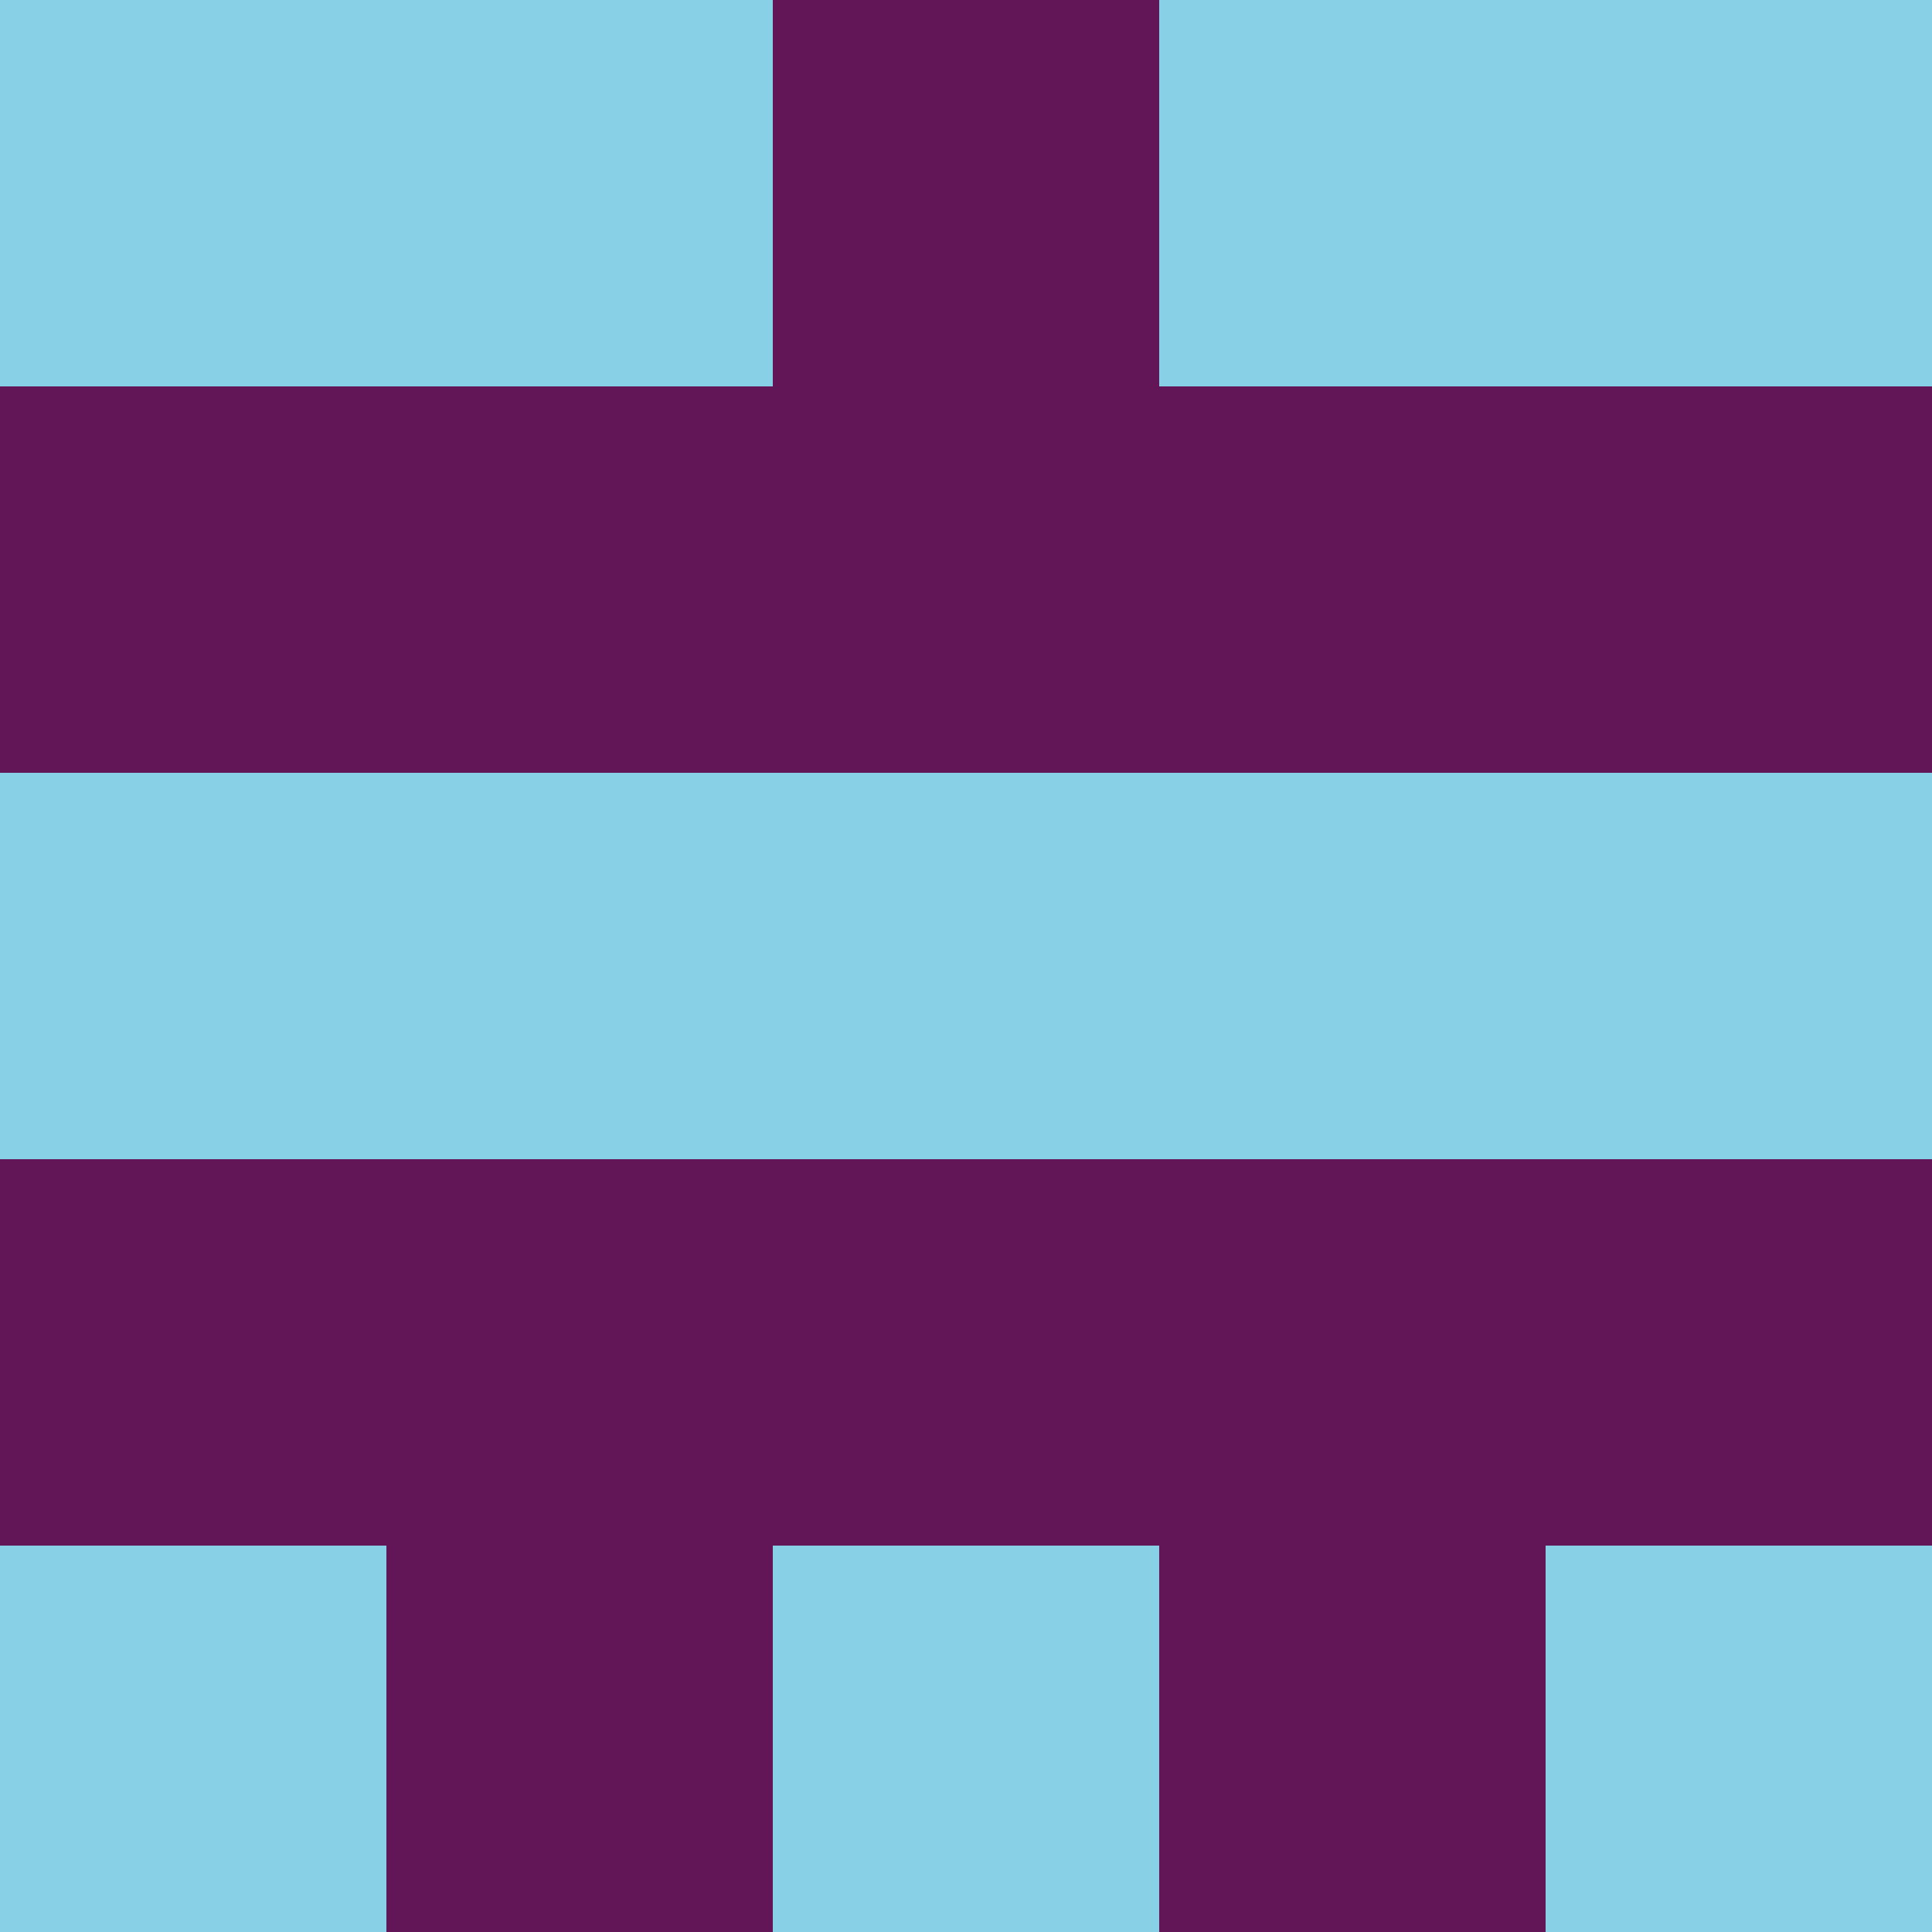 <?xml version="1.0" encoding="utf-8"?>
<!DOCTYPE svg PUBLIC "-//W3C//DTD SVG 20010904//EN"
        "http://www.w3.org/TR/2001/REC-SVG-20010904/DTD/svg10.dtd">

<svg width="400" height="400" viewBox="0 0 5 5"
    xmlns="http://www.w3.org/2000/svg"
    xmlns:xlink="http://www.w3.org/1999/xlink">
            <rect x="0" y="0" width="1" height="1" fill="#88D0E5" />
        <rect x="0" y="1" width="1" height="1" fill="#631657" />
        <rect x="0" y="2" width="1" height="1" fill="#88D0E5" />
        <rect x="0" y="3" width="1" height="1" fill="#631657" />
        <rect x="0" y="4" width="1" height="1" fill="#88D0E5" />
                <rect x="1" y="0" width="1" height="1" fill="#88D0E5" />
        <rect x="1" y="1" width="1" height="1" fill="#631657" />
        <rect x="1" y="2" width="1" height="1" fill="#88D0E5" />
        <rect x="1" y="3" width="1" height="1" fill="#631657" />
        <rect x="1" y="4" width="1" height="1" fill="#631657" />
                <rect x="2" y="0" width="1" height="1" fill="#631657" />
        <rect x="2" y="1" width="1" height="1" fill="#631657" />
        <rect x="2" y="2" width="1" height="1" fill="#88D0E5" />
        <rect x="2" y="3" width="1" height="1" fill="#631657" />
        <rect x="2" y="4" width="1" height="1" fill="#88D0E5" />
                <rect x="3" y="0" width="1" height="1" fill="#88D0E5" />
        <rect x="3" y="1" width="1" height="1" fill="#631657" />
        <rect x="3" y="2" width="1" height="1" fill="#88D0E5" />
        <rect x="3" y="3" width="1" height="1" fill="#631657" />
        <rect x="3" y="4" width="1" height="1" fill="#631657" />
                <rect x="4" y="0" width="1" height="1" fill="#88D0E5" />
        <rect x="4" y="1" width="1" height="1" fill="#631657" />
        <rect x="4" y="2" width="1" height="1" fill="#88D0E5" />
        <rect x="4" y="3" width="1" height="1" fill="#631657" />
        <rect x="4" y="4" width="1" height="1" fill="#88D0E5" />
        
</svg>


